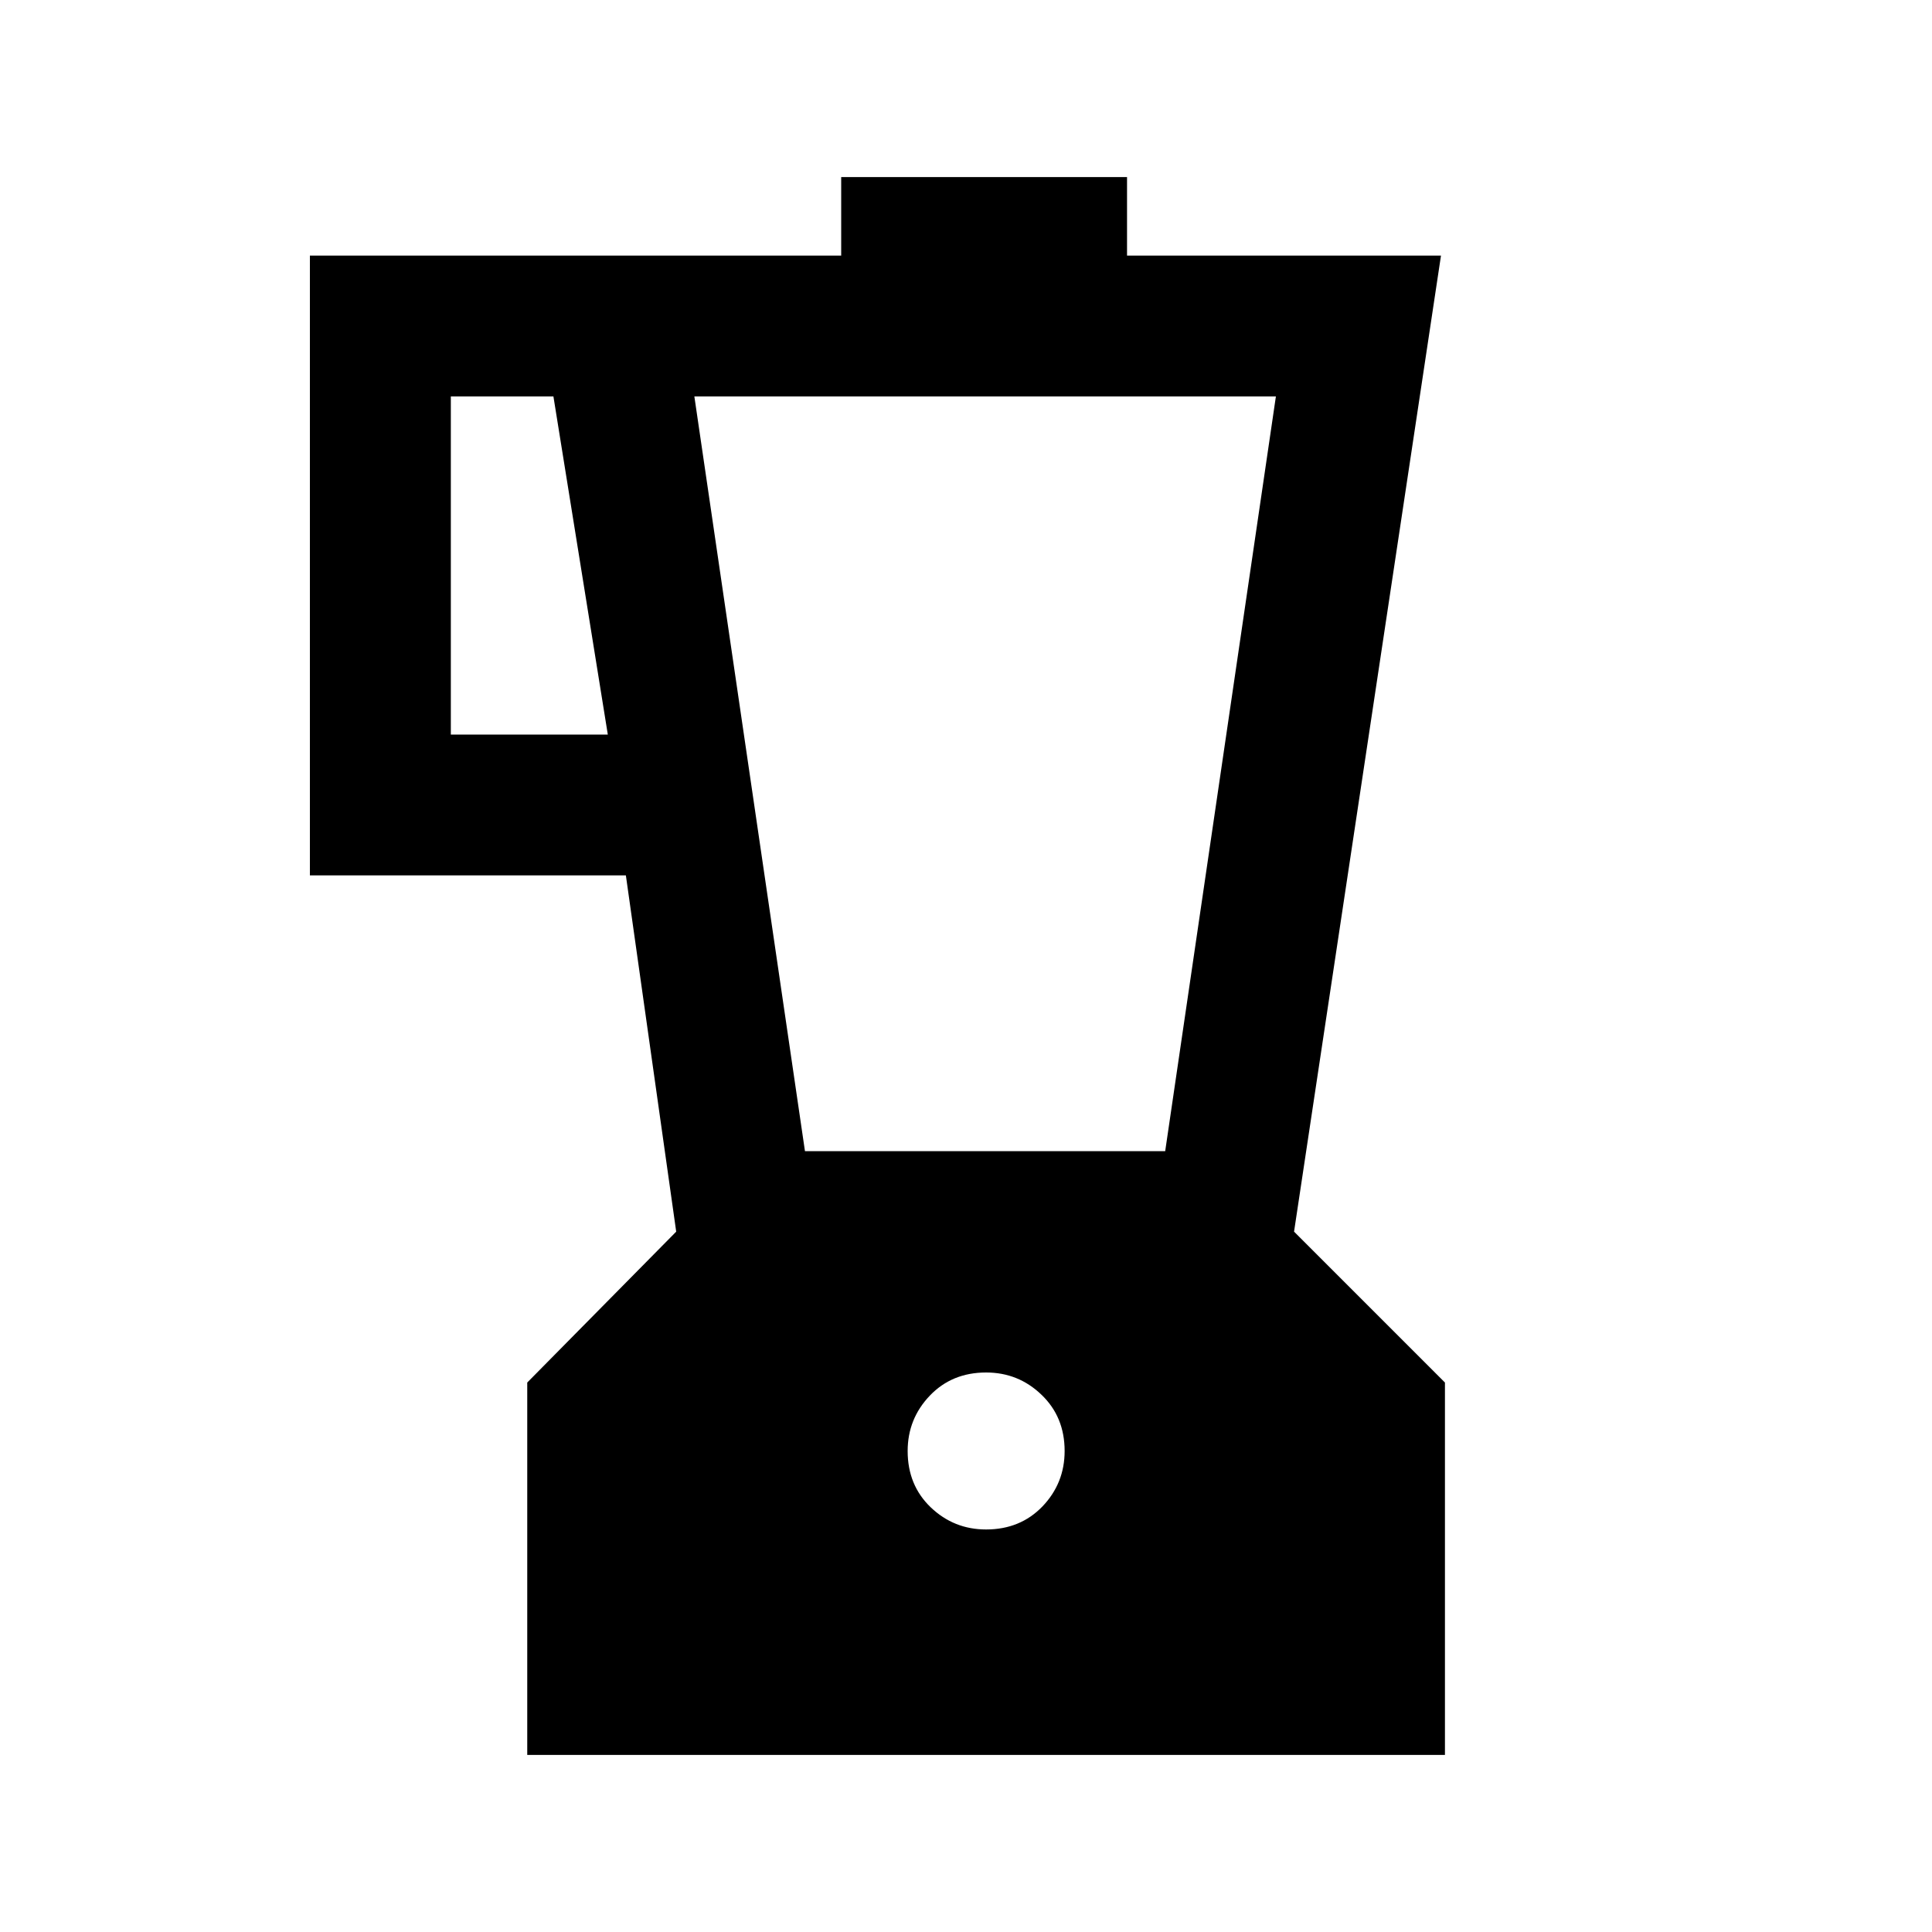 <svg xmlns="http://www.w3.org/2000/svg" height="20" width="20"><path d="M5.458 18.167V14.312L7 12.75L6.479 9.062H3.208V2.646H8.708V1.833H11.667V2.646H14.917L13.396 12.75L14.958 14.312V18.167ZM4.667 7.604H6.292L5.729 4.104H4.667ZM10.208 15.833Q10.562 15.833 10.792 15.594Q11.021 15.354 11.021 15.021Q11.021 14.667 10.781 14.438Q10.542 14.208 10.208 14.208Q9.854 14.208 9.625 14.448Q9.396 14.688 9.396 15.021Q9.396 15.375 9.635 15.604Q9.875 15.833 10.208 15.833ZM8.333 11.917H12.062L13.208 4.104H7.188Z"/></svg>